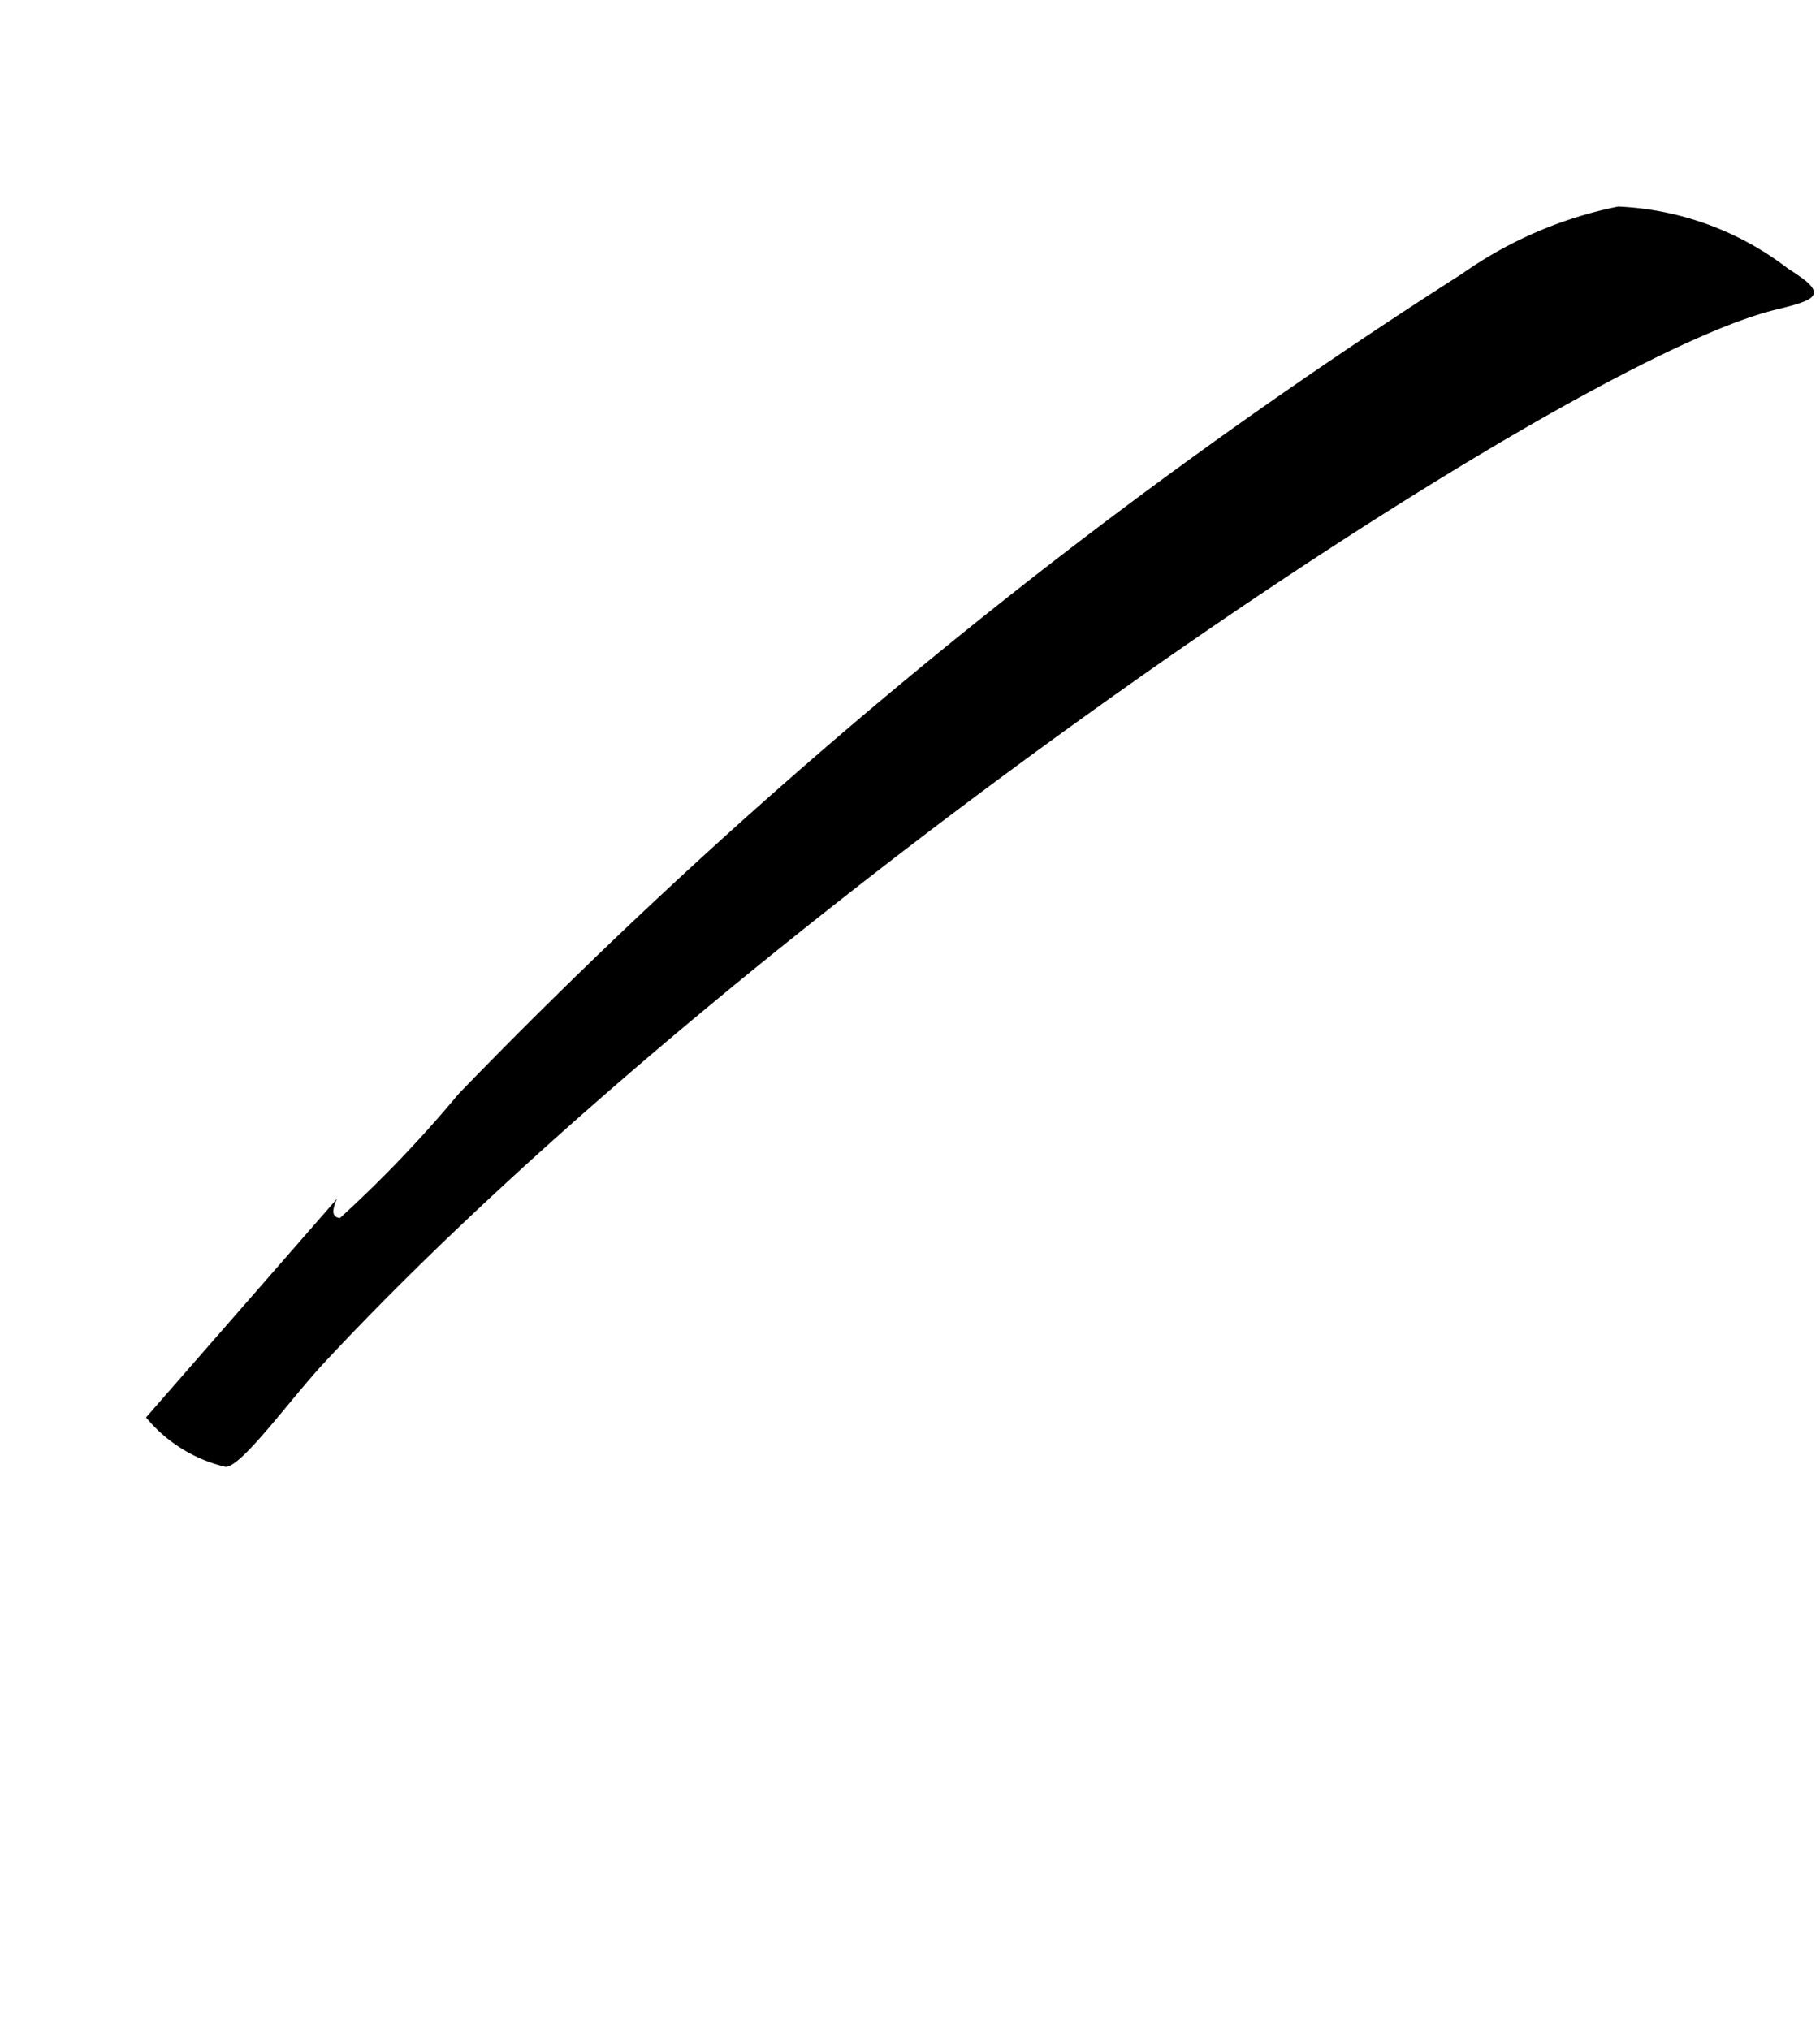 <svg xmlns="http://www.w3.org/2000/svg" viewBox="0 0 21.607 24.094"><path d="M21.227,3.188a3.56,3.56,0,0,0-2.016-.736,4.893,4.893,0,0,0-1.857.8A66.01,66.01,0,0,0,5.445,12.984a14.8,14.8,0,0,1-1.408,1.473.076.076,0,0,1-.08-.08.386.386,0,0,1,.048-.152l-2.271,2.6h0l0,0a1.742,1.742,0,0,0,.944.587c.192,0,.752-.784,1.168-1.233,4.947-5.314,14.6-11.845,17.223-12.5.337-.08.465-.128.465-.208S21.4,3.3,21.227,3.188Z"/></svg>